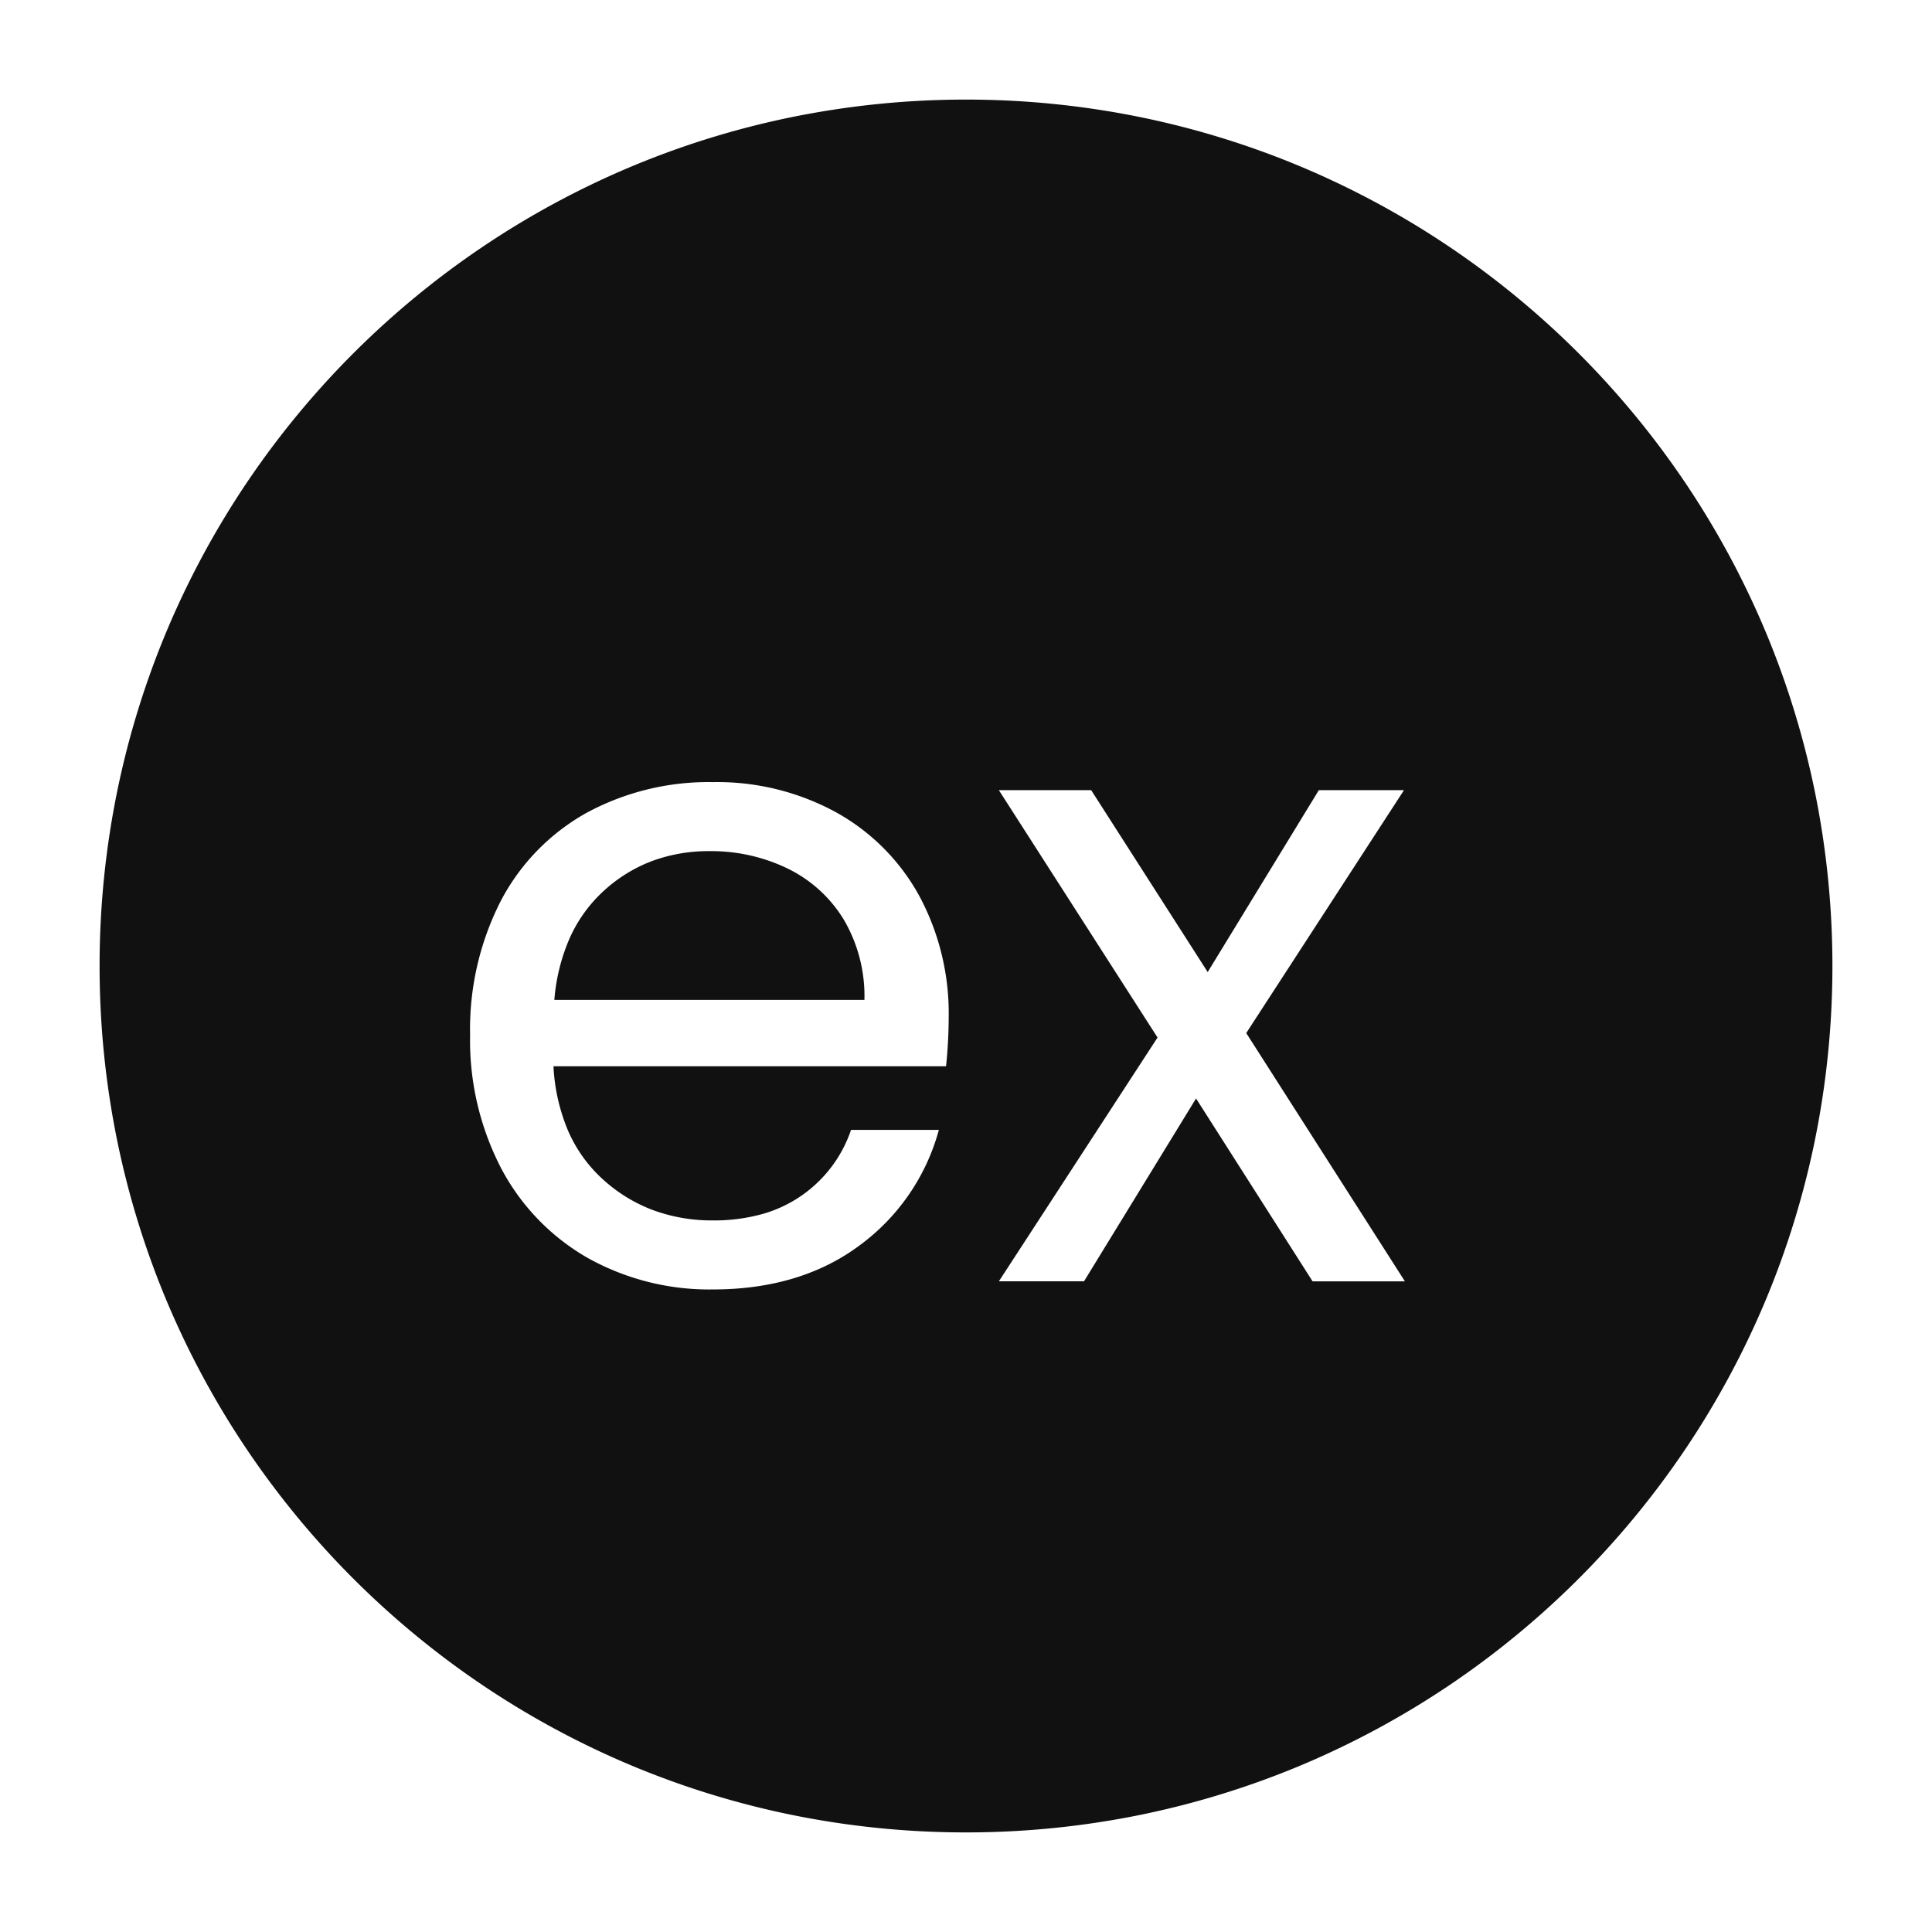 <svg xmlns="http://www.w3.org/2000/svg" xmlns:xlink="http://www.w3.org/1999/xlink" width="291" height="291" viewBox="0 0 291 291">
  <defs>
    <filter id="Exclusion_1" x="0" y="0" width="291" height="291" filterUnits="userSpaceOnUse">
      <feOffset dy="10" input="SourceAlpha"/>
      <feGaussianBlur stdDeviation="5" result="blur"/>
      <feFlood flood-opacity="0.478"/>
      <feComposite operator="in" in2="blur"/>
      <feComposite in="SourceGraphic"/>
    </filter>
  </defs>
  <g id="express" transform="translate(-1495 -2825)">
    <rect id="Rectangle_29" data-name="Rectangle 29" width="158" height="112" transform="translate(1554 2912)" fill="#fff"/>
    <g transform="matrix(1, 0, 0, 1, 1495, 2825)" filter="url(#Exclusion_1)">
      <path id="Exclusion_1-2" data-name="Exclusion 1" d="M-2648.5-513a131.464,131.464,0,0,1-26.3-2.651,129.85,129.85,0,0,1-24.5-7.6,130.511,130.511,0,0,1-22.167-12.032,131.445,131.445,0,0,1-19.314-15.935,131.389,131.389,0,0,1-15.935-19.314,130.489,130.489,0,0,1-12.032-22.167,129.851,129.851,0,0,1-7.6-24.5A131.467,131.467,0,0,1-2779-643.5a131.467,131.467,0,0,1,2.651-26.3,129.854,129.854,0,0,1,7.6-24.5,130.486,130.486,0,0,1,12.032-22.167,131.417,131.417,0,0,1,15.935-19.314,131.421,131.421,0,0,1,19.314-15.935,130.509,130.509,0,0,1,22.167-12.032,129.846,129.846,0,0,1,24.5-7.6A131.462,131.462,0,0,1-2648.5-774a131.466,131.466,0,0,1,26.3,2.651,129.846,129.846,0,0,1,24.5,7.6,130.5,130.5,0,0,1,22.167,12.032,131.429,131.429,0,0,1,19.314,15.935,131.417,131.417,0,0,1,15.935,19.314,130.526,130.526,0,0,1,12.032,22.167,129.848,129.848,0,0,1,7.6,24.5A131.467,131.467,0,0,1-2518-643.5a131.467,131.467,0,0,1-2.651,26.3,129.844,129.844,0,0,1-7.6,24.5,130.514,130.514,0,0,1-12.032,22.167,131.389,131.389,0,0,1-15.935,19.314,131.423,131.423,0,0,1-19.314,15.935,130.505,130.505,0,0,1-22.167,12.032,129.852,129.852,0,0,1-24.5,7.6A131.468,131.468,0,0,1-2648.5-513Zm-38.11-158.195a38.553,38.553,0,0,0-19.1,4.658,32.368,32.368,0,0,0-12.893,13.3,42.447,42.447,0,0,0-4.59,20.115,41.847,41.847,0,0,0,4.725,20.182,33.6,33.6,0,0,0,13.028,13.433,37.566,37.566,0,0,0,18.833,4.725c8.779,0,16.228-2.248,22.14-6.682a31.943,31.943,0,0,0,11.88-17.348h-13.23a19.739,19.739,0,0,1-7.492,9.922,19.722,19.722,0,0,1-5.991,2.784,27.244,27.244,0,0,1-7.307.928,25.753,25.753,0,0,1-8.994-1.536,23.444,23.444,0,0,1-7.543-4.607,21.352,21.352,0,0,1-5.282-7.341,28.587,28.587,0,0,1-2.21-9.737h59.13a72.633,72.633,0,0,0,.4-7.425,37.419,37.419,0,0,0-4.388-18.158A31.923,31.923,0,0,0-2667.98-666.6,37.3,37.3,0,0,0-2686.61-671.195Zm72.765,47.655h0L-2596.295-596h13.905l-23.9-37.4,23.76-36.585h-12.825l-16.74,27.4-17.55-27.4h-13.905l23.9,37.26-23.9,36.72h12.825l16.874-27.539Zm-49.95-14.85h-46.71a28.867,28.867,0,0,1,2.346-9.383,21.544,21.544,0,0,1,5.147-7.088,22.5,22.5,0,0,1,7.239-4.455,24.513,24.513,0,0,1,8.623-1.485,26.436,26.436,0,0,1,11.813,2.633,20.283,20.283,0,0,1,8.438,7.695,22.763,22.763,0,0,1,3.1,12.081Z" transform="translate(2794 779)" fill="#111"/>
    </g>
  </g>
</svg>
